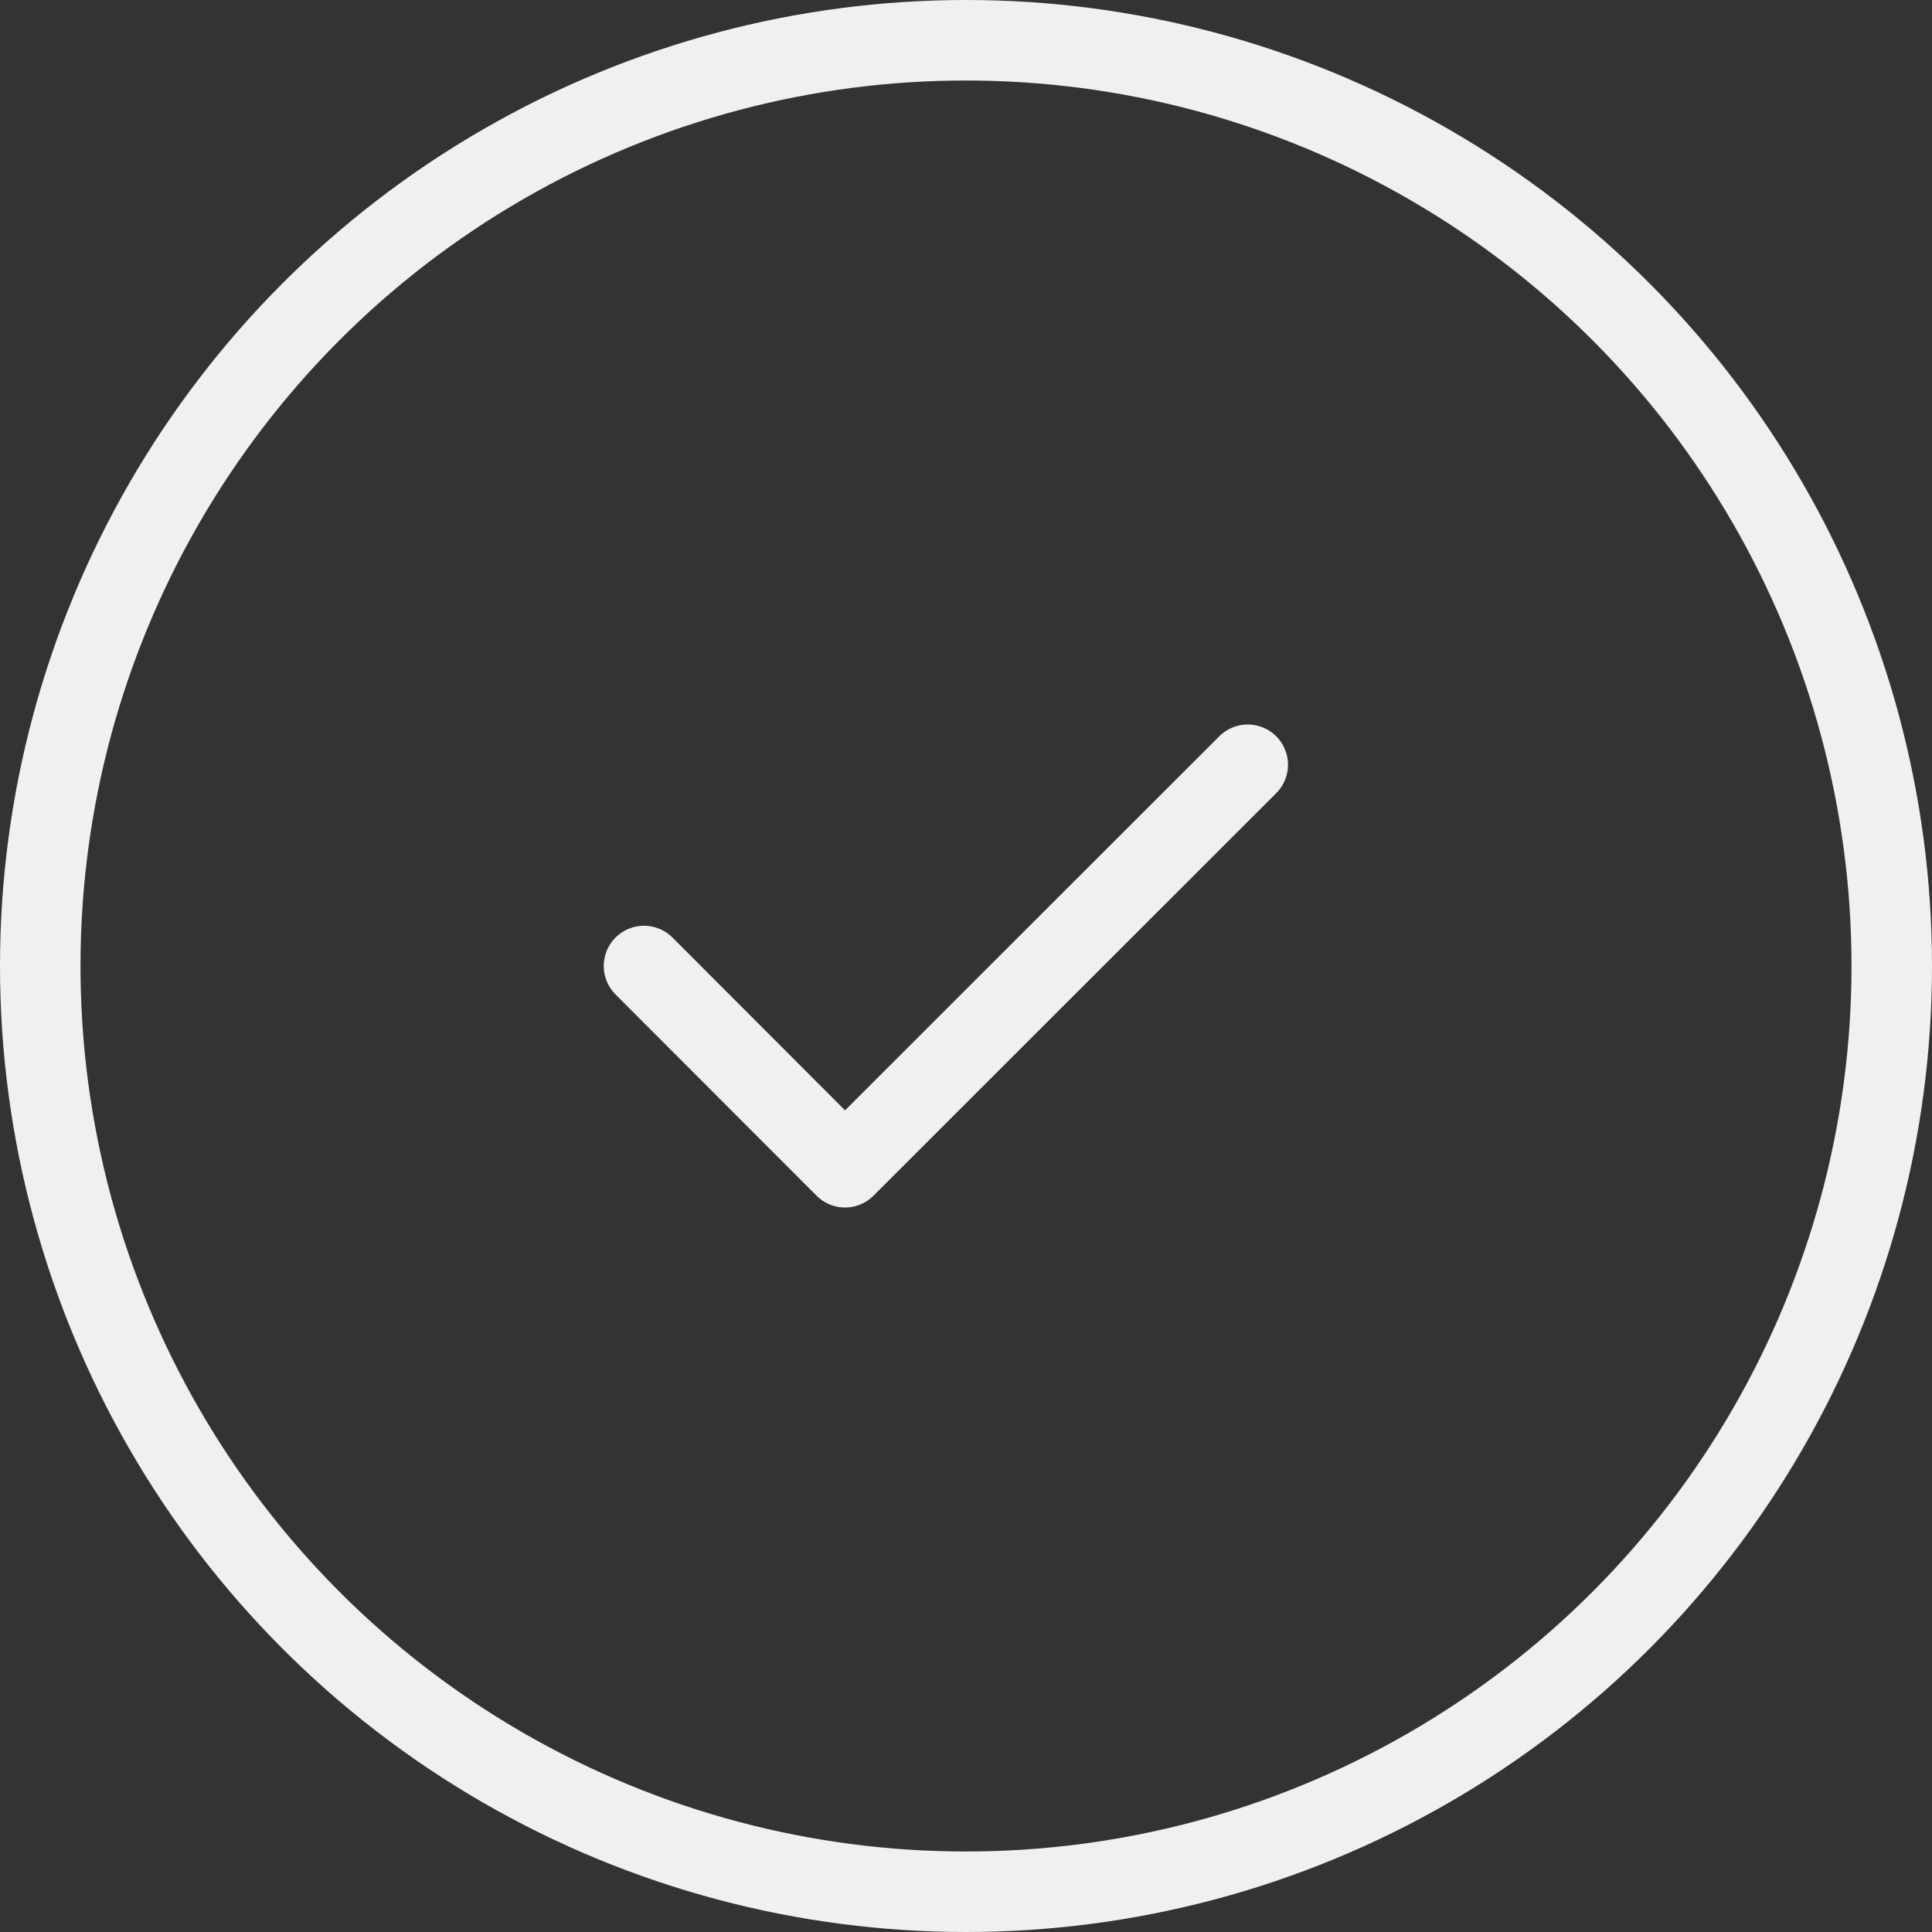 <svg width="48" height="48" viewBox="0 0 48 48" fill="none" xmlns="http://www.w3.org/2000/svg">
    <rect x="0" y="0" width="48" height="48" fill="#333333" stroke="none"/>
    <path d="m16 24 4.994 5L31 19" stroke="#F0F0F2" stroke-width="2" stroke-linecap="round" stroke-linejoin="round"/>
    <circle cx="24" cy="24" r="23" stroke="#F0F0F2" stroke-width="2"/>
</svg>
